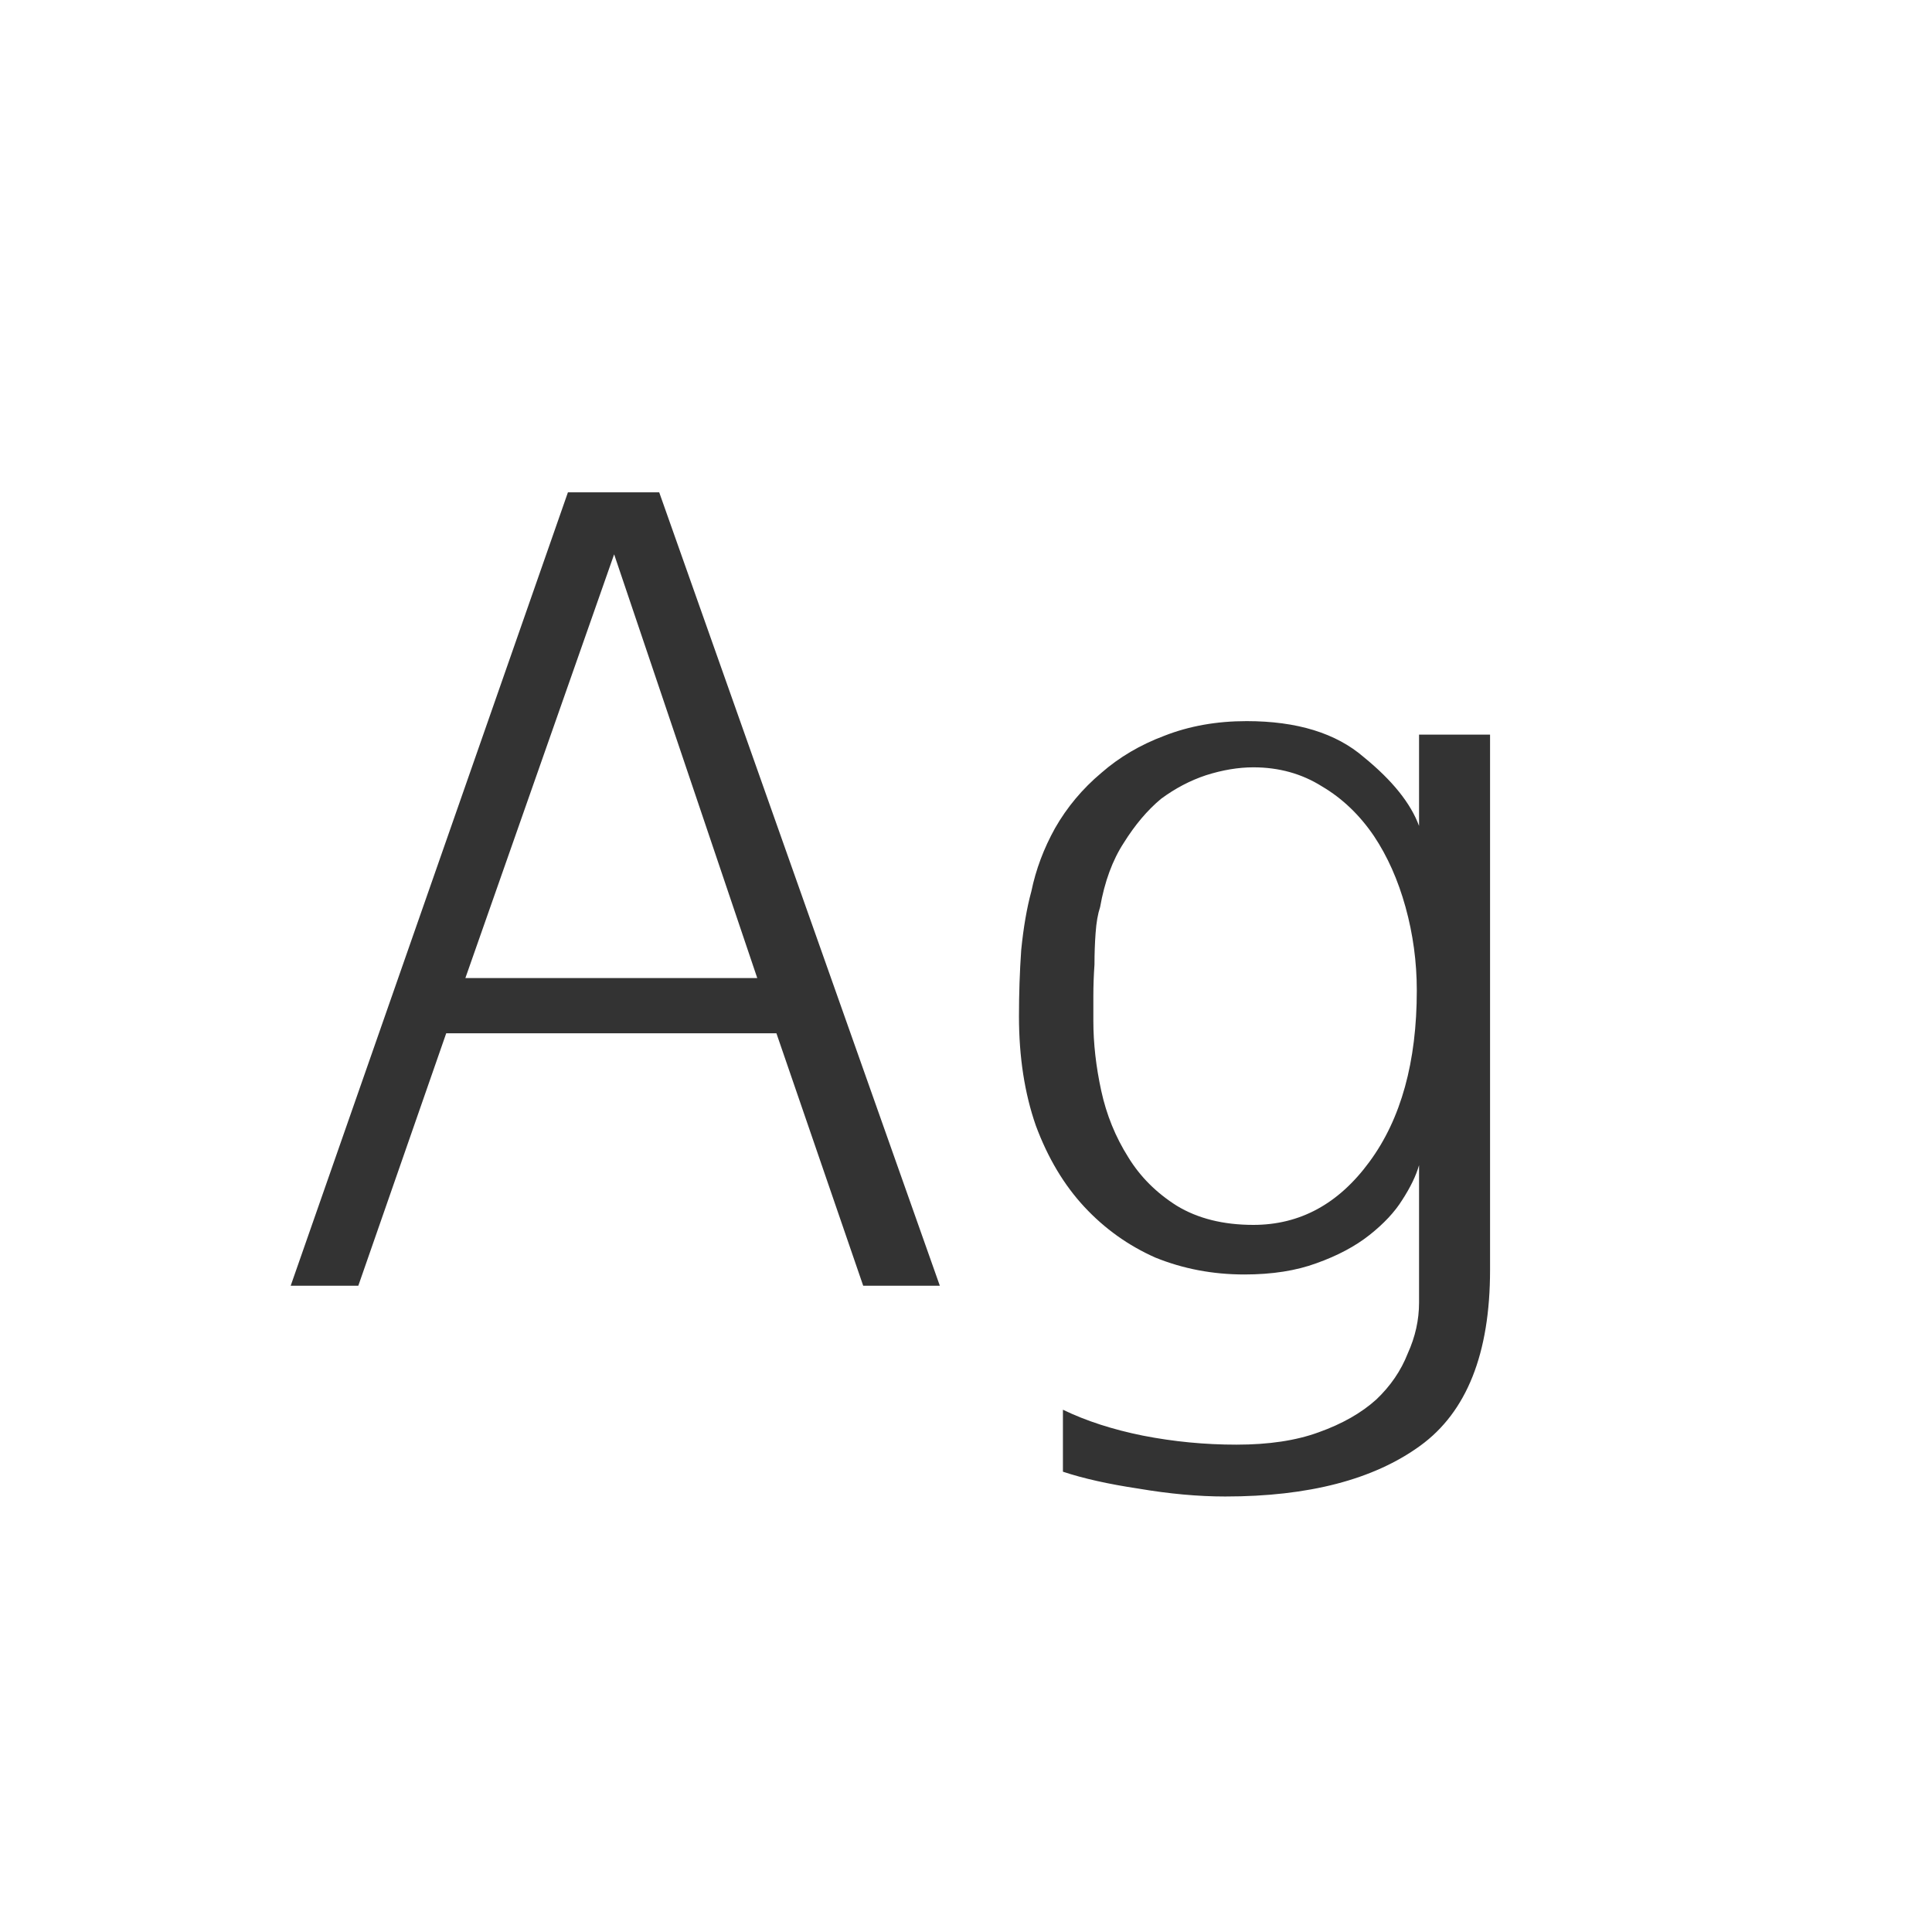 <svg width="24" height="24" viewBox="0 0 24 24" fill="none" xmlns="http://www.w3.org/2000/svg">
<path d="M11.675 15.972H10.723L9.645 12.836H5.543L4.451 15.972H3.611L7.055 6.116H8.189L11.675 15.972ZM9.407 12.15L7.629 6.886L5.781 12.15H9.407ZM18.51 15.776C18.51 16.812 18.221 17.54 17.642 17.96C17.063 18.38 16.256 18.59 15.22 18.59C14.884 18.59 14.525 18.557 14.142 18.492C13.769 18.436 13.456 18.366 13.204 18.282V17.512C13.493 17.652 13.825 17.759 14.198 17.834C14.581 17.909 14.968 17.946 15.36 17.946C15.761 17.946 16.102 17.895 16.382 17.792C16.671 17.689 16.909 17.554 17.096 17.386C17.273 17.218 17.404 17.027 17.488 16.812C17.581 16.607 17.628 16.397 17.628 16.182V14.474C17.591 14.605 17.521 14.749 17.418 14.908C17.325 15.057 17.189 15.202 17.012 15.342C16.835 15.482 16.615 15.599 16.354 15.692C16.102 15.785 15.803 15.832 15.458 15.832C15.066 15.832 14.697 15.762 14.352 15.622C14.016 15.473 13.722 15.263 13.47 14.992C13.218 14.721 13.017 14.385 12.868 13.984C12.728 13.583 12.658 13.13 12.658 12.626C12.658 12.346 12.667 12.071 12.686 11.8C12.714 11.52 12.756 11.277 12.812 11.072C12.868 10.801 12.966 10.54 13.106 10.288C13.255 10.027 13.447 9.798 13.68 9.602C13.904 9.406 14.165 9.252 14.464 9.14C14.772 9.019 15.113 8.958 15.486 8.958C16.111 8.958 16.597 9.107 16.942 9.406C17.297 9.695 17.525 9.98 17.628 10.26V9.126H18.51V15.776ZM17.6 12.304C17.6 11.949 17.553 11.604 17.46 11.268C17.367 10.932 17.236 10.638 17.068 10.386C16.891 10.125 16.676 9.919 16.424 9.77C16.172 9.611 15.887 9.532 15.57 9.532C15.383 9.532 15.187 9.565 14.982 9.63C14.786 9.695 14.599 9.793 14.422 9.924C14.254 10.064 14.1 10.246 13.96 10.47C13.82 10.685 13.722 10.951 13.666 11.268C13.638 11.352 13.619 11.459 13.61 11.59C13.601 11.711 13.596 11.842 13.596 11.982C13.587 12.113 13.582 12.243 13.582 12.374C13.582 12.495 13.582 12.598 13.582 12.682C13.582 12.962 13.615 13.251 13.68 13.55C13.745 13.849 13.857 14.124 14.016 14.376C14.165 14.619 14.366 14.819 14.618 14.978C14.879 15.137 15.197 15.216 15.57 15.216C16.149 15.216 16.629 14.955 17.012 14.432C17.404 13.9 17.6 13.191 17.6 12.304Z" fill="#333333"/>
</svg>
